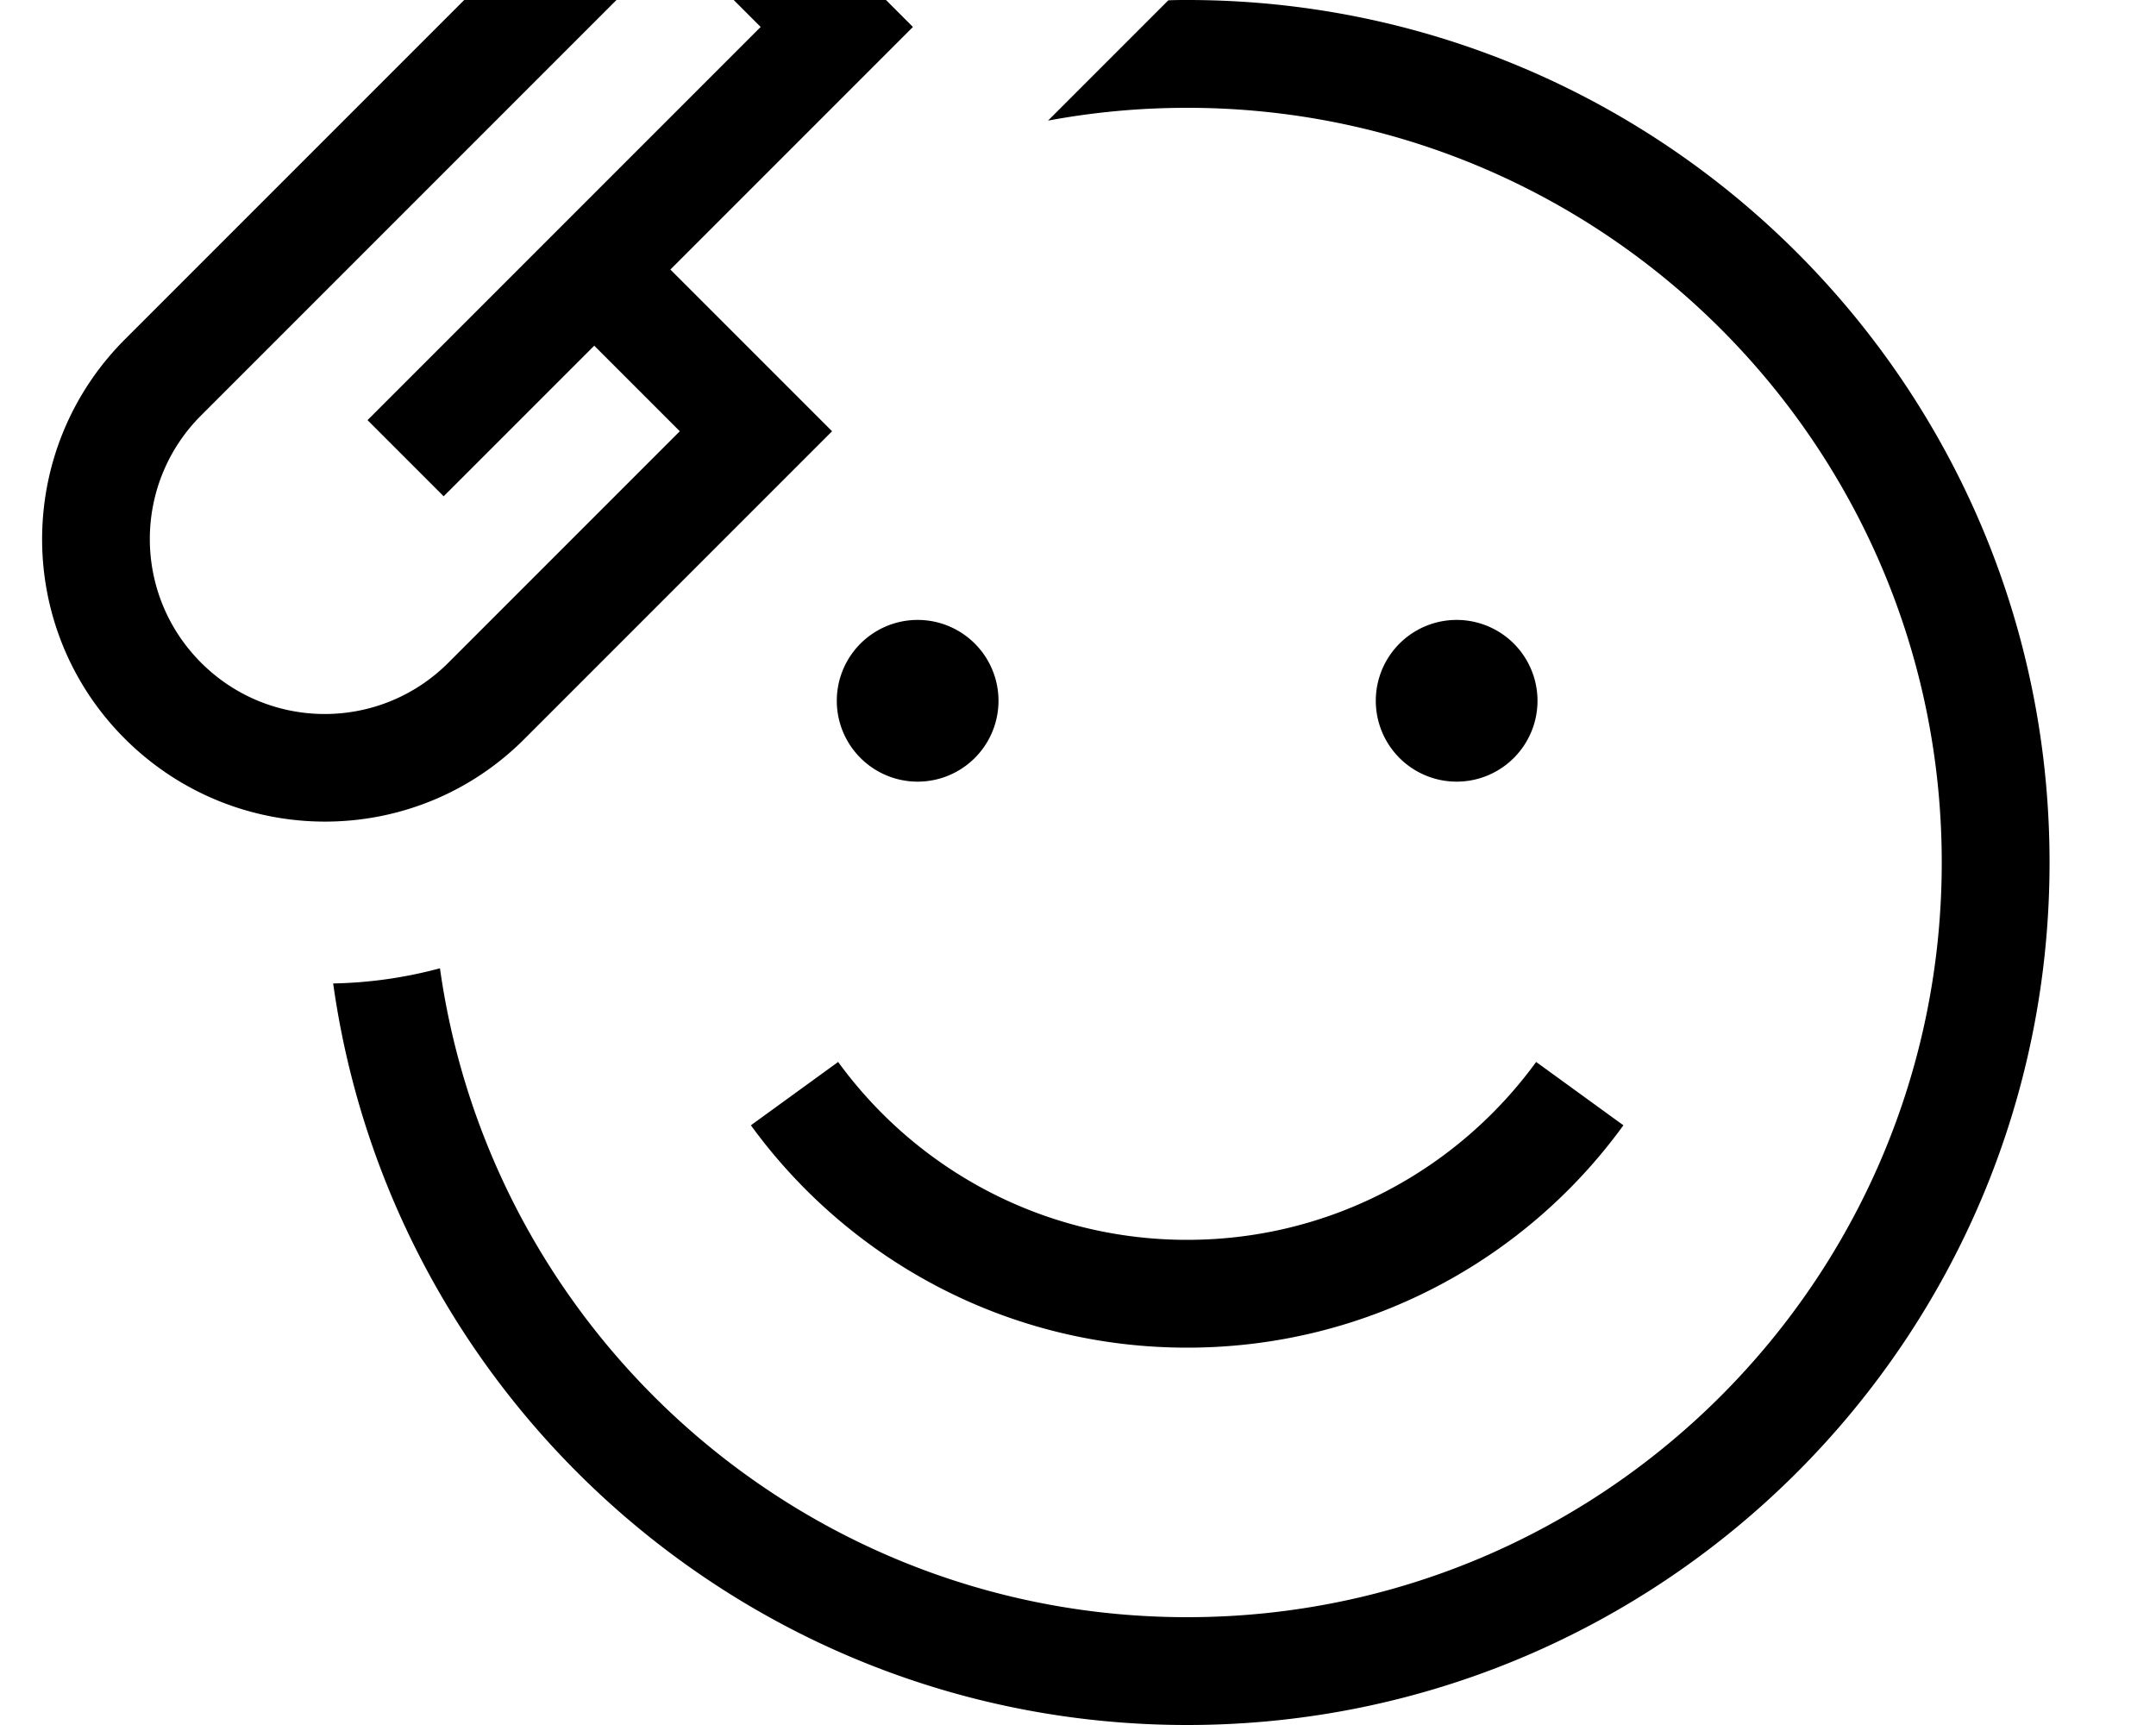 <svg xmlns="http://www.w3.org/2000/svg" viewBox="0 0 640 512"><!--! Font Awesome Pro 7.0.1 by @fontawesome - https://fontawesome.com License - https://fontawesome.com/license (Commercial License) Copyright 2025 Fonticons, Inc. --><path fill="currentColor" d="M211.7-51.3l-11.3-11.3-11.3 11.3-152 152c-32.8 32.8-32.8 85.9 0 118.6s85.9 32.8 118.6 0l80-80 11.3-11.3-48-48 60.7-60.7 11.3-11.3c-1.4-1.4-21.2-21.2-59.3-59.3zm-80 198.6l44.7-44.7 25.4 25.4-68.7 68.7c-20.3 20.3-53.1 20.3-73.4 0s-20.3-53.1 0-73.4L200.4-17.4 225.8 8 109.1 124.7 131.7 147.3zM98.9 291.9c17.4 124.4 124.3 220.1 253.5 220.1 141.4 0 256-114.6 256-256S493.8 0 352.4 0c-1.9 0-3.7 0-5.6 .1-23.2 23.2-35.2 35.2-35.7 35.7 13.4-2.5 27.2-3.8 41.3-3.8 123.7 0 224 100.3 224 224s-100.3 224-224 224c-113.1 0-206.5-83.8-221.8-192.6-10.4 2.8-21 4.3-31.7 4.5zm149.9 23.3L222.9 334c29.1 40 76.2 66 129.5 66s100.5-26 129.5-66L456 315.2C432.7 347.2 395 368 352.4 368s-80.3-20.8-103.6-52.8zM272.4 232a24 24 0 1 0 0-48 24 24 0 1 0 0 48zm184-24a24 24 0 1 0 -48 0 24 24 0 1 0 48 0z"/></svg>
